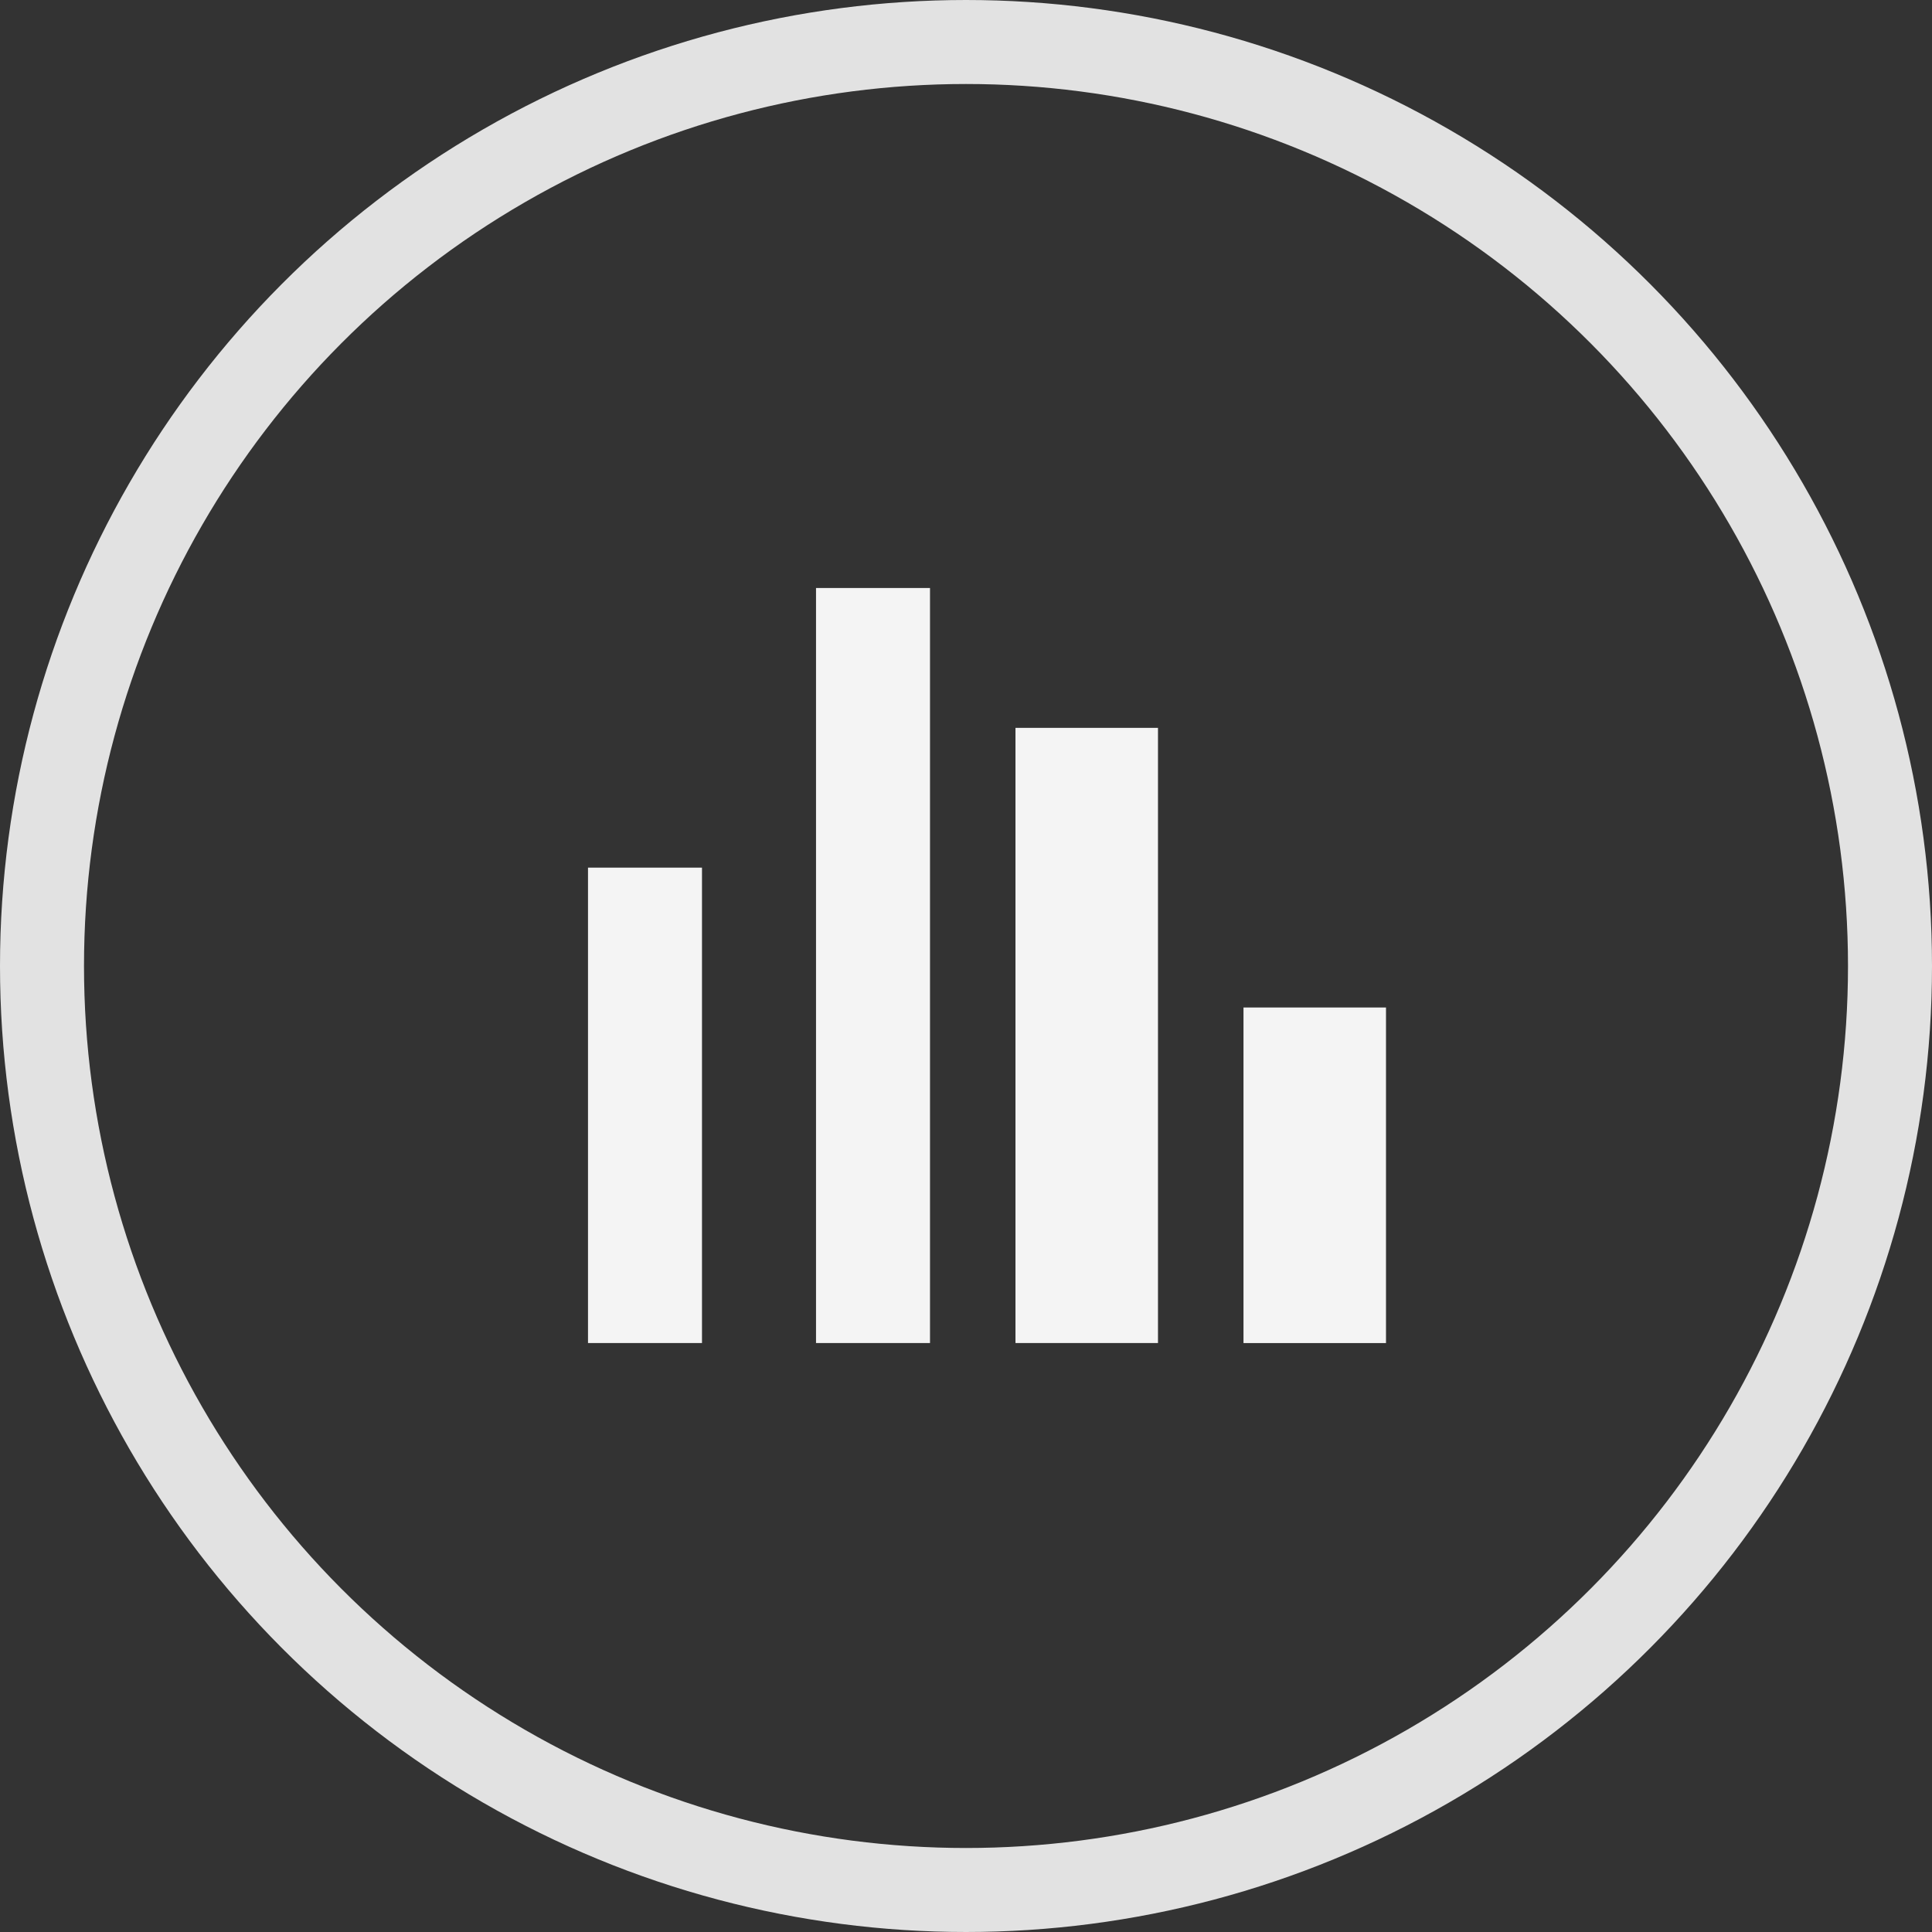 <svg width="46" height="46" fill="none" xmlns="http://www.w3.org/2000/svg"><rect width="100%" height="100%" fill="#333333" stroke="none"/><path d="M19.429 14v17.977h2.714V14H19.43zM14 20.658v11.319h2.714V20.658H14zm13.571-3.328h-3.393v14.647h3.393V17.33zm2.036 6.658H33v7.99h-3.393v-7.99z" fill="#F4F4F4"/><circle cx="23" cy="23" r="22" stroke="#E2E2E2" stroke-width="2"/></svg>